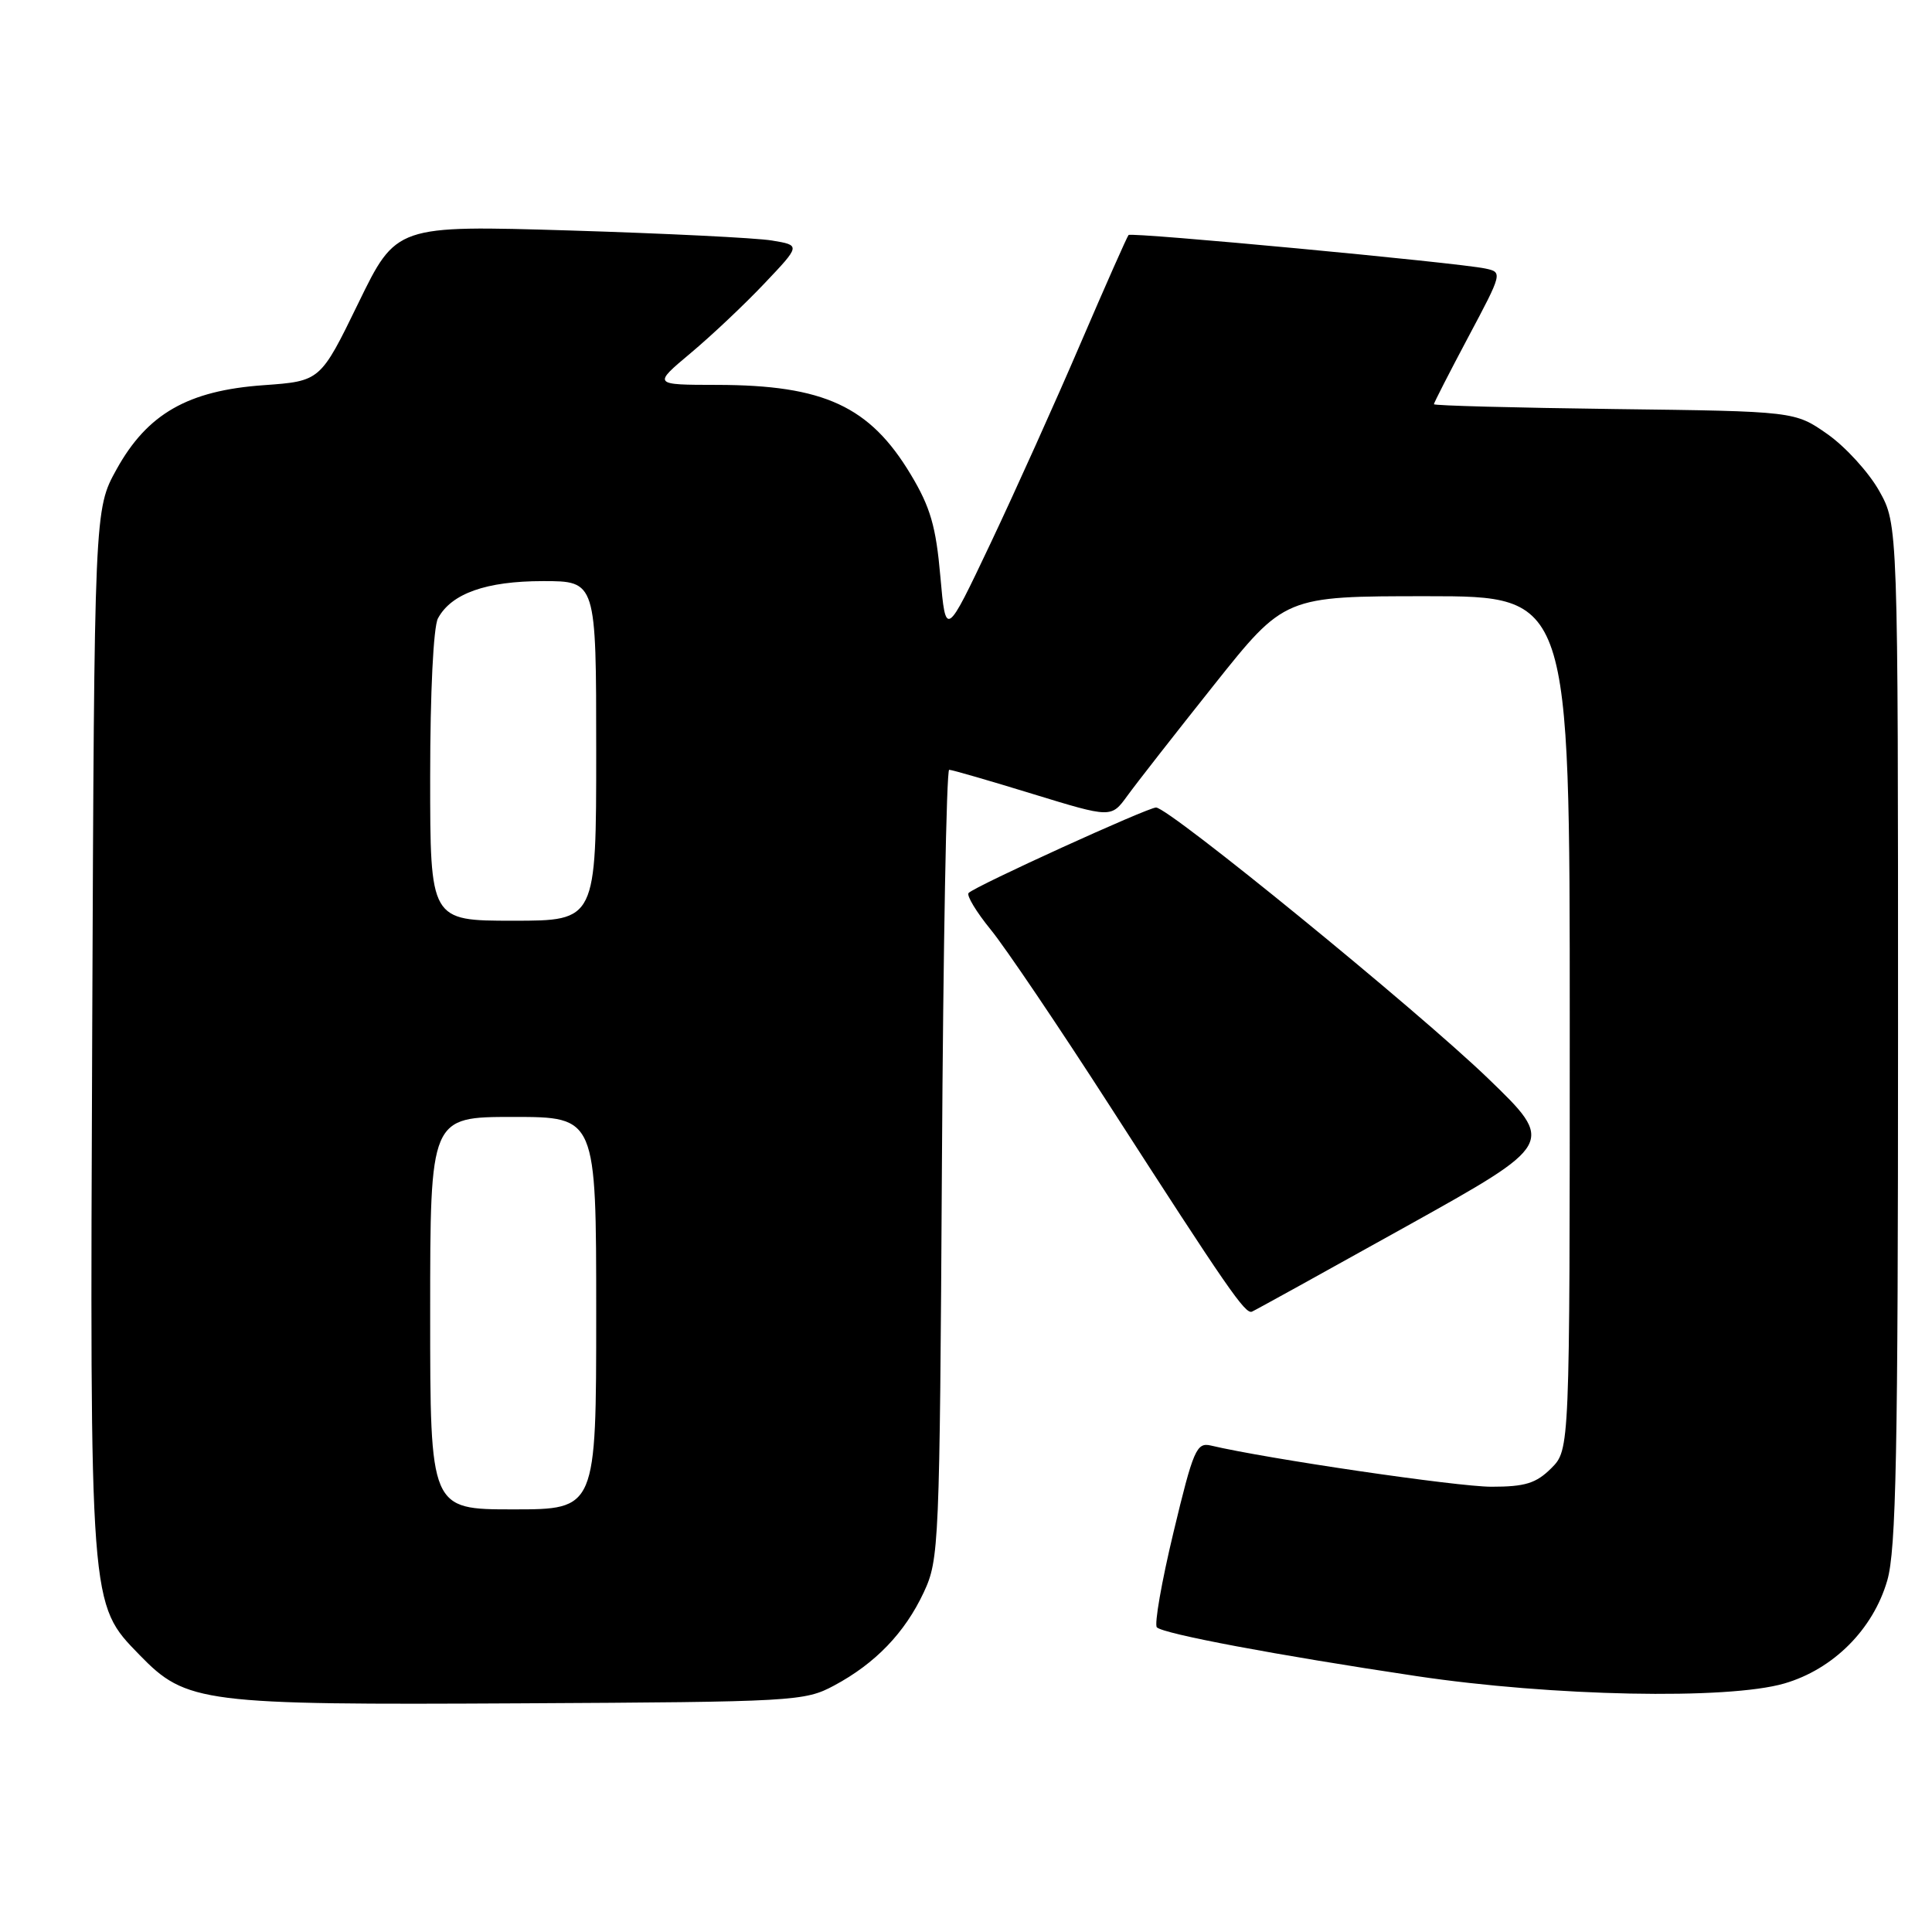 <?xml version="1.0" encoding="UTF-8" standalone="no"?>
<!DOCTYPE svg PUBLIC "-//W3C//DTD SVG 1.1//EN" "http://www.w3.org/Graphics/SVG/1.1/DTD/svg11.dtd" >
<svg xmlns="http://www.w3.org/2000/svg" xmlns:xlink="http://www.w3.org/1999/xlink" version="1.1" viewBox="0 0 256 256">
 <g >
 <path fill="currentColor"
d=" M 110.51 223.35 C 115.99 220.42 119.89 216.36 122.40 211.00 C 124.44 206.64 124.51 204.92 124.81 154.25 C 124.98 125.51 125.41 102.00 125.77 102.00 C 126.13 102.00 131.11 103.44 136.83 105.20 C 147.24 108.39 147.24 108.39 149.37 105.46 C 150.54 103.84 155.71 97.23 160.86 90.76 C 170.22 79.00 170.22 79.00 189.11 79.00 C 208.00 79.00 208.00 79.00 208.00 135.55 C 208.00 192.09 208.00 192.09 205.55 194.55 C 203.54 196.55 202.09 197.00 197.62 197.00 C 193.09 197.00 167.82 193.29 160.44 191.54 C 158.55 191.10 158.12 192.08 155.50 203.01 C 153.92 209.58 152.93 215.26 153.29 215.63 C 154.17 216.50 169.17 219.32 187.68 222.09 C 205.67 224.78 228.93 225.25 236.43 223.07 C 242.91 221.19 248.19 215.91 250.07 209.43 C 251.25 205.37 251.50 192.58 251.50 137.00 C 251.50 69.50 251.50 69.50 249.00 65.04 C 247.62 62.59 244.55 59.22 242.17 57.54 C 237.83 54.50 237.83 54.50 213.92 54.20 C 200.76 54.03 190.00 53.75 190.00 53.56 C 190.00 53.38 192.05 49.37 194.56 44.65 C 199.09 36.14 199.11 36.07 196.81 35.58 C 193.13 34.80 149.92 30.74 149.54 31.14 C 149.35 31.34 146.49 37.80 143.18 45.50 C 139.88 53.20 134.51 65.12 131.25 72.00 C 125.32 84.50 125.32 84.50 124.60 76.36 C 124.02 69.76 123.28 67.20 120.69 62.89 C 115.26 53.83 109.19 51.02 95.00 51.00 C 86.50 50.99 86.50 50.99 91.50 46.80 C 94.25 44.50 98.66 40.34 101.29 37.56 C 106.09 32.50 106.09 32.50 102.29 31.87 C 100.21 31.52 88.15 30.93 75.50 30.54 C 52.50 29.85 52.50 29.85 47.48 40.17 C 42.45 50.50 42.45 50.50 34.93 51.04 C 24.90 51.75 19.52 54.83 15.45 62.18 C 12.50 67.50 12.50 67.50 12.22 136.40 C 11.91 213.34 11.85 212.45 18.50 219.30 C 24.69 225.67 26.75 225.93 69.00 225.70 C 105.26 225.51 106.63 225.43 110.51 223.35 Z  M 186.35 162.50 C 206.09 151.50 206.09 151.50 197.16 142.88 C 187.72 133.79 154.89 107.00 153.18 107.00 C 152.08 107.00 129.27 117.39 128.35 118.32 C 128.03 118.63 129.36 120.83 131.29 123.20 C 133.22 125.56 140.30 136.05 147.03 146.50 C 162.67 170.79 165.01 174.18 165.89 173.80 C 166.28 173.64 175.49 168.55 186.35 162.50 Z  M 57.00 174.00 C 57.00 148.00 57.00 148.00 68.00 148.00 C 79.00 148.00 79.00 148.00 79.00 174.00 C 79.00 200.00 79.00 200.00 68.00 200.00 C 57.00 200.00 57.00 200.00 57.00 174.00 Z  M 57.00 102.93 C 57.00 91.77 57.43 83.07 58.03 81.94 C 59.80 78.64 64.42 77.00 71.95 77.00 C 79.00 77.00 79.00 77.00 79.00 99.50 C 79.00 122.00 79.00 122.00 68.00 122.00 C 57.00 122.00 57.00 122.00 57.00 102.93 Z "/>
</g>
</svg>